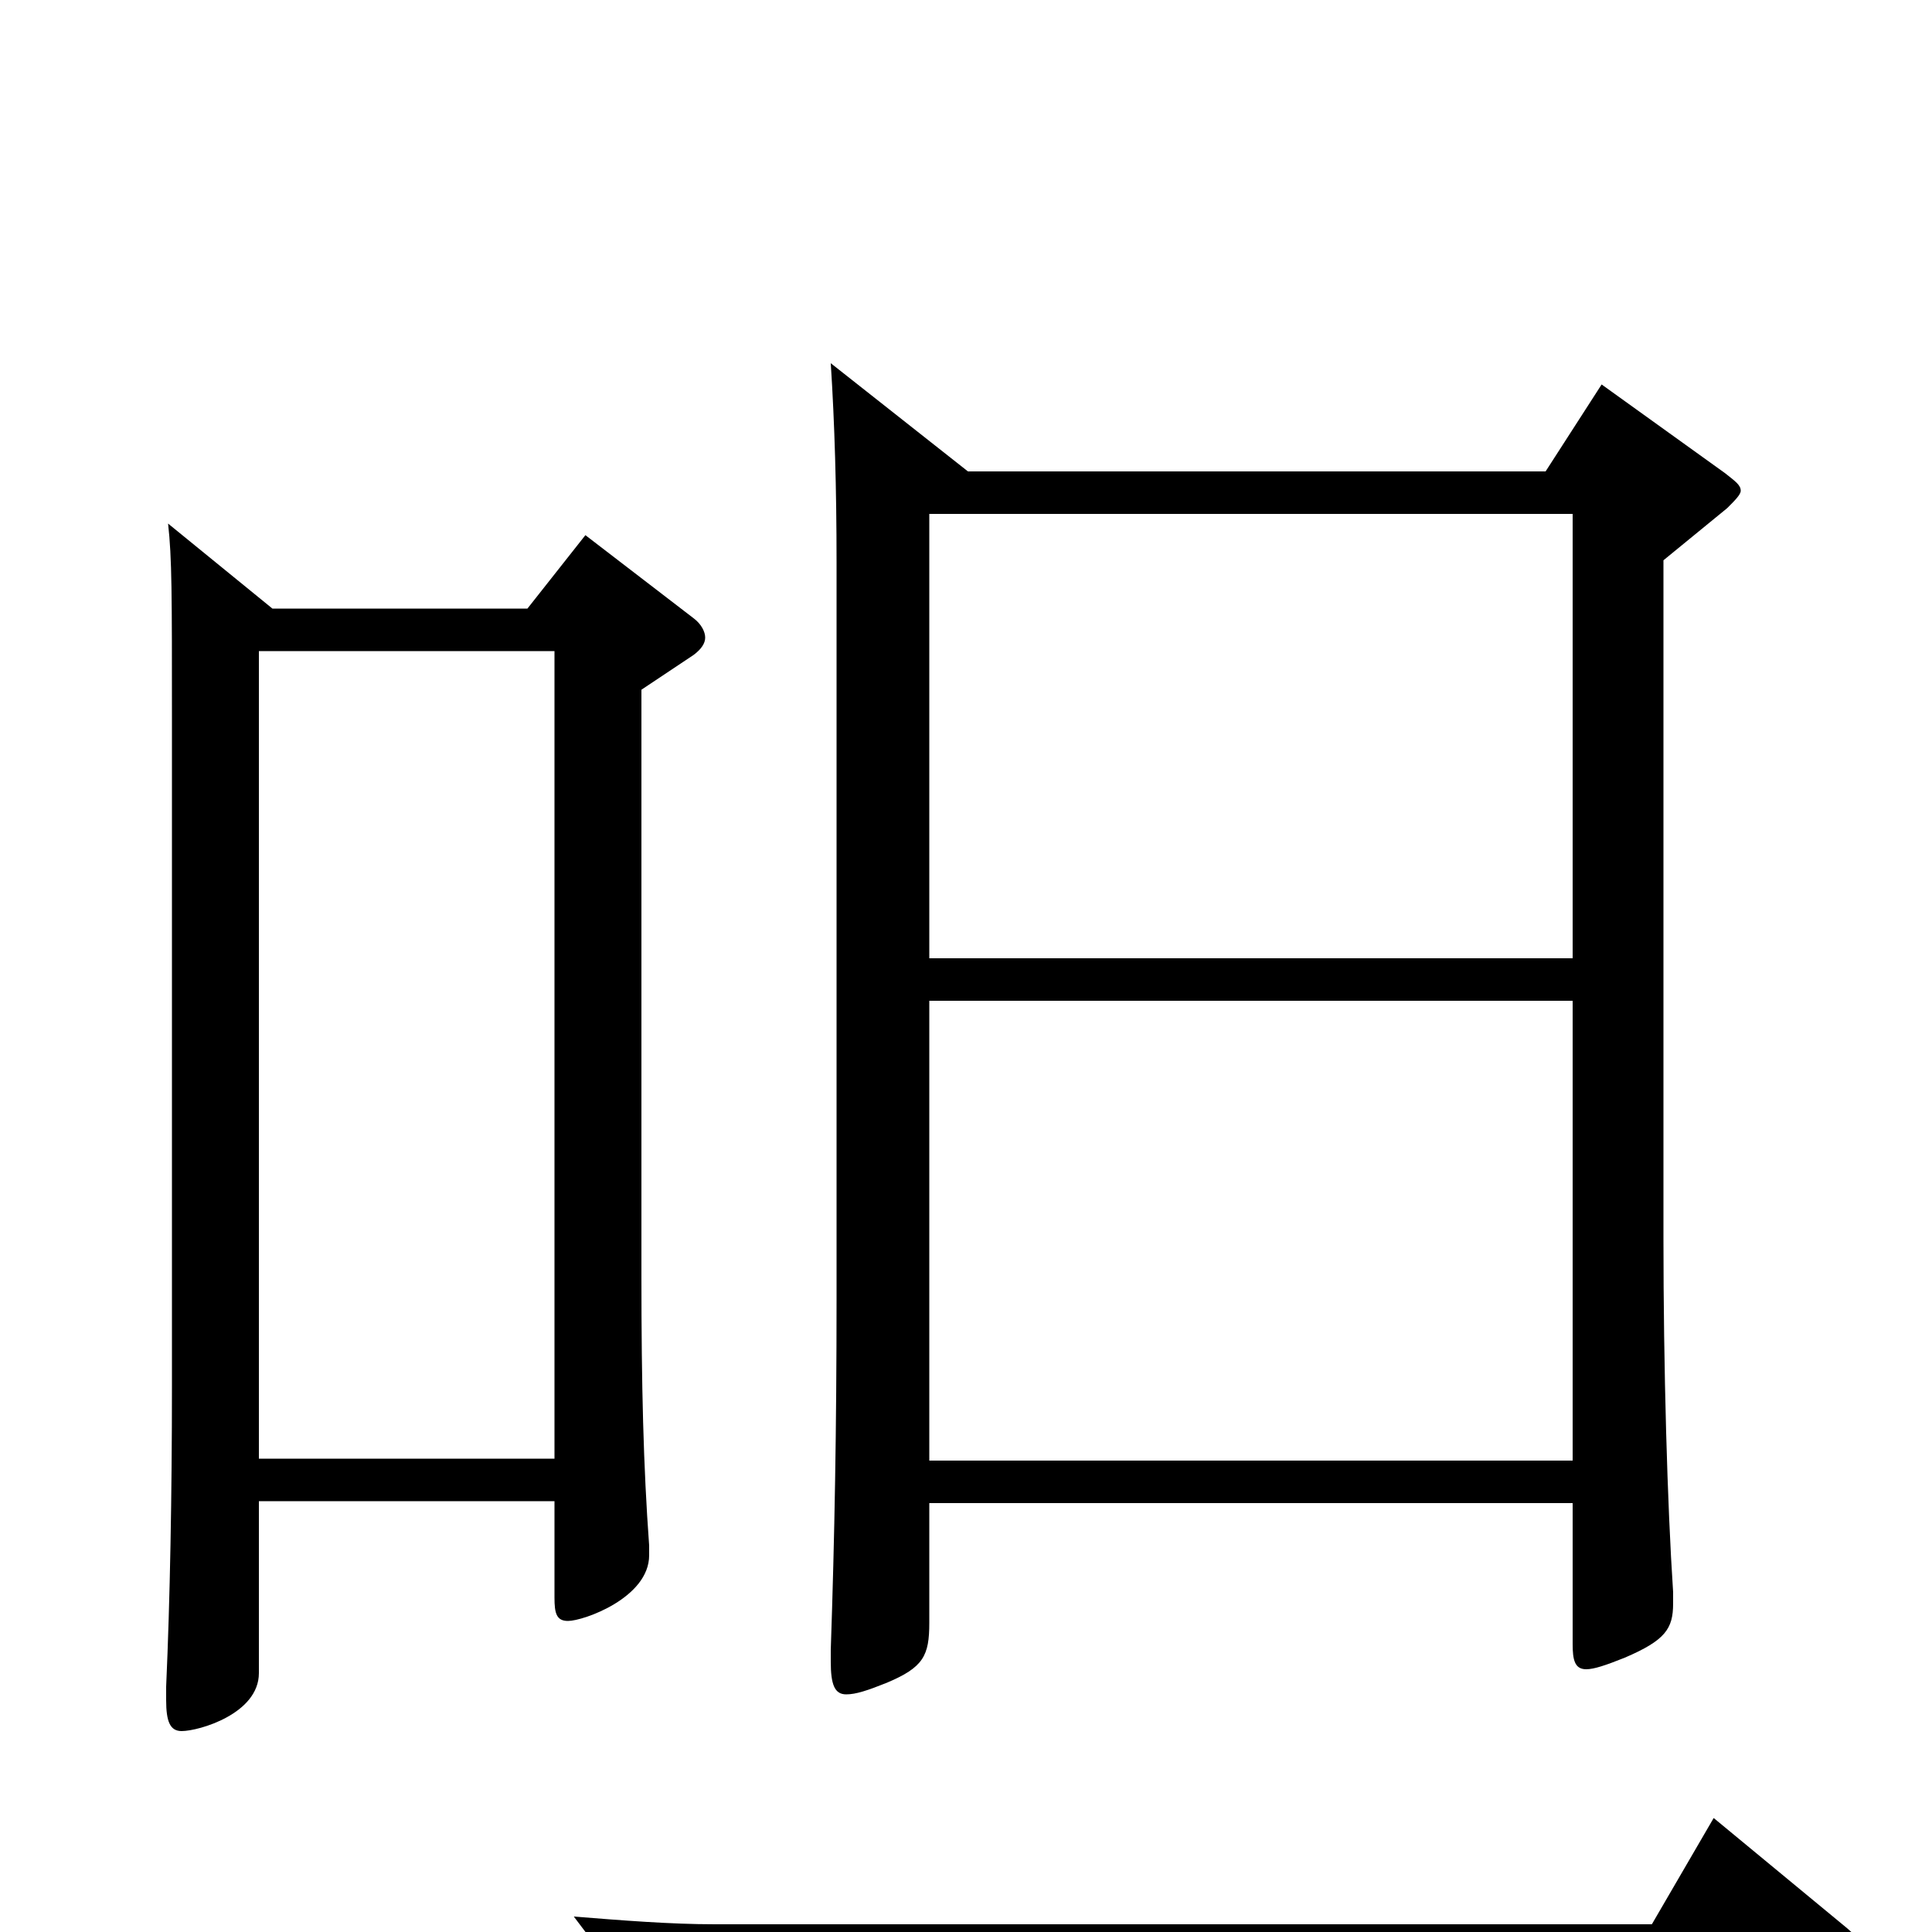 <svg xmlns="http://www.w3.org/2000/svg" viewBox="0 -1000 1000 1000">
	<path fill="#000000" d="M430 -812C432 -781 433 -747 433 -709V-328C433 -260 432 -205 430 -146V-140C430 -128 432 -123 438 -123C443 -123 449 -125 459 -129C478 -137 481 -143 481 -160V-222H814V-149C814 -141 815 -136 821 -136C825 -136 831 -138 841 -142C862 -151 866 -157 866 -170V-176C863 -221 861 -292 861 -359V-710L894 -737C898 -741 901 -744 901 -746C901 -749 898 -751 893 -755L829 -801L800 -756H501ZM814 -244H481V-482H814ZM481 -734H814V-504H481ZM87 -729C89 -711 89 -693 89 -627V-283C89 -226 88 -172 86 -127V-120C86 -109 88 -104 94 -104C103 -104 134 -113 134 -134V-223H287V-173C287 -165 288 -161 294 -161C302 -161 336 -173 336 -195V-200C333 -241 332 -283 332 -339V-643L359 -661C363 -664 365 -667 365 -670C365 -673 363 -677 359 -680L303 -723L273 -685H141ZM134 -245V-663H287V-245ZM887 -59L855 -4H370C347 -4 322 -6 297 -8L325 29C342 22 371 18 392 18H952C961 18 966 16 966 12C966 8 963 4 956 -2Z"/>
</svg>